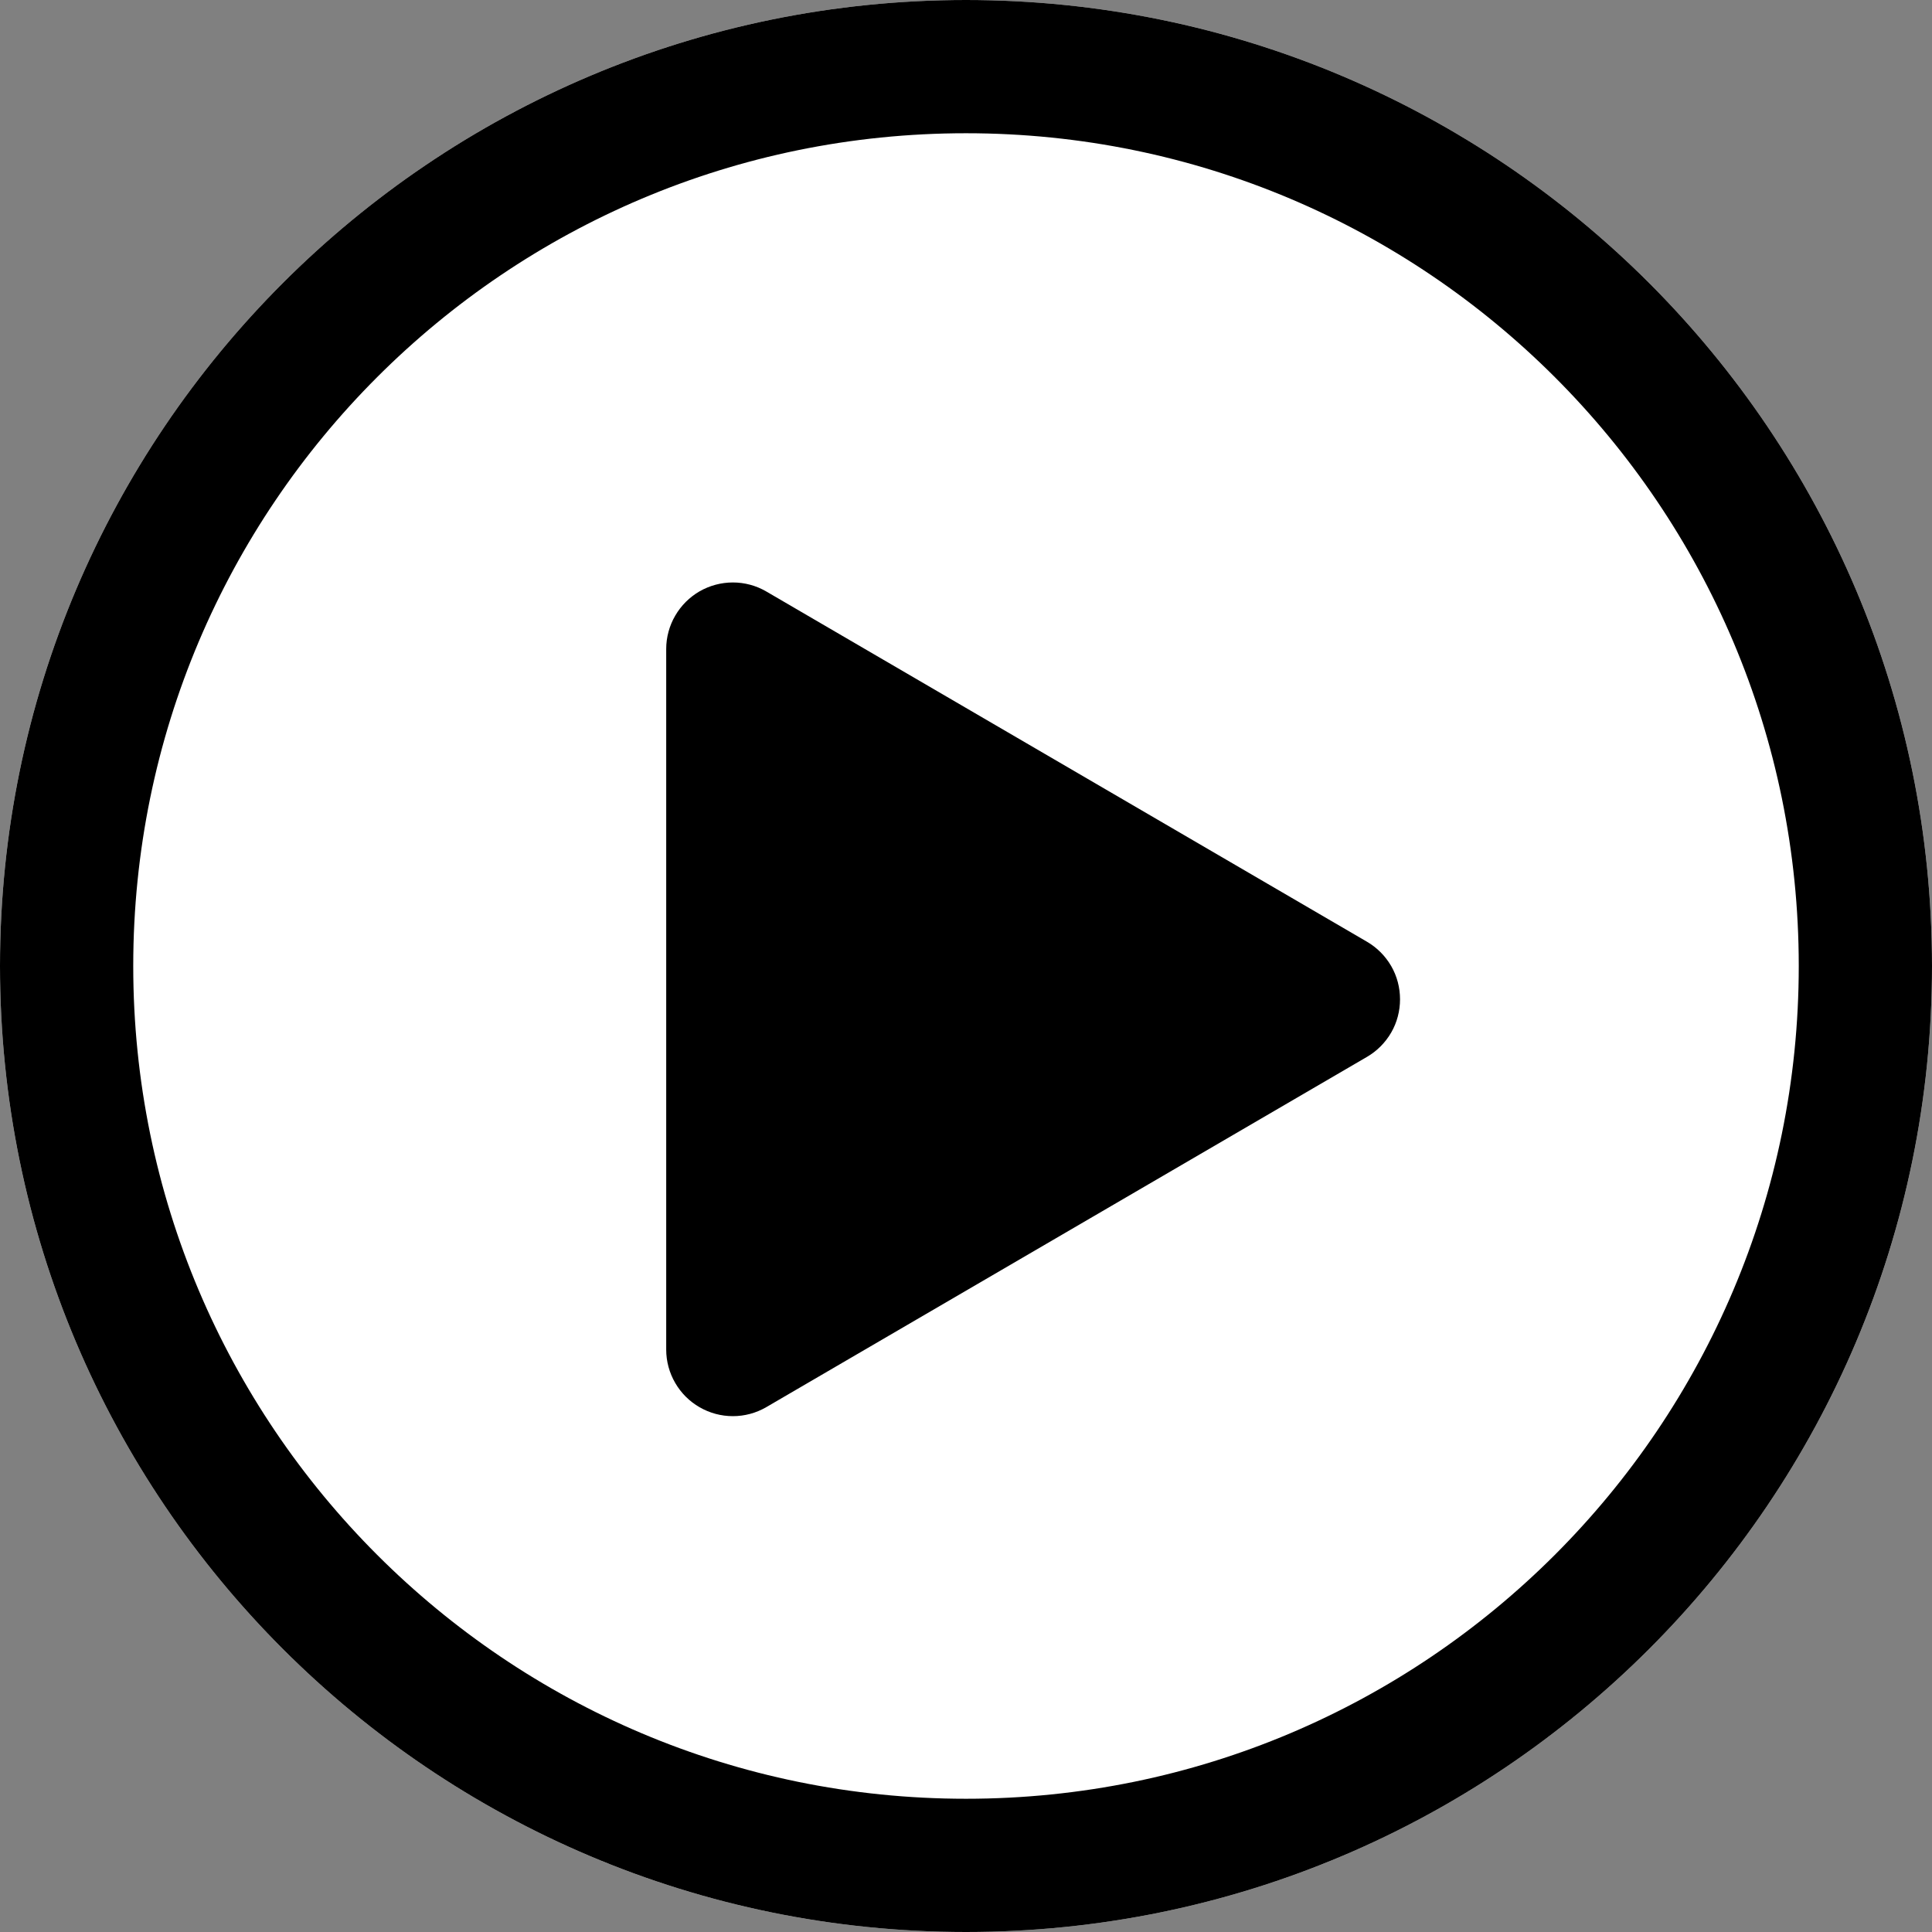 <svg width="29" height="29" viewBox="0 0 29 29" fill="none" xmlns="http://www.w3.org/2000/svg">
<rect x="0" y="0" width="29" height="29" fill="#808080" stroke="none"/>
<g clip-path="url(#clip0_1_334)">
<path d="M14.5 29C22.508 29 29 22.508 29 14.5C29 6.492 22.508 0 14.5 0C6.492 0 0 6.492 0 14.5C0 22.508 6.492 29 14.5 29Z" fill="white"/>
<path d="M14.5 28C21.956 28 28 21.956 28 14.5C28 7.044 21.956 1 14.5 1C7.044 1 1 7.044 1 14.5C1 21.956 7.044 28 14.5 28Z" stroke="black" stroke-width="2"/>
<path d="M20.519 14.136C20.67 14.224 20.795 14.35 20.883 14.502C20.97 14.653 21.015 14.825 21.015 15C21.015 15.175 20.97 15.347 20.883 15.498C20.795 15.65 20.67 15.776 20.519 15.864L11.5 21.123C11.348 21.211 11.176 21.257 11.001 21.257C10.825 21.257 10.653 21.211 10.501 21.123C10.349 21.036 10.223 20.91 10.135 20.758C10.047 20.607 10 20.434 10 20.259V9.741C10 9.566 10.047 9.393 10.135 9.242C10.223 9.09 10.349 8.964 10.501 8.876C10.653 8.789 10.825 8.743 11.001 8.743C11.176 8.743 11.348 8.789 11.5 8.877L20.519 14.136Z" fill="black"/>
</g>
<defs>
<clipPath id="clip0_1_334">
<rect width="29" height="29" fill="white"/>
</clipPath>
</defs>
</svg>
